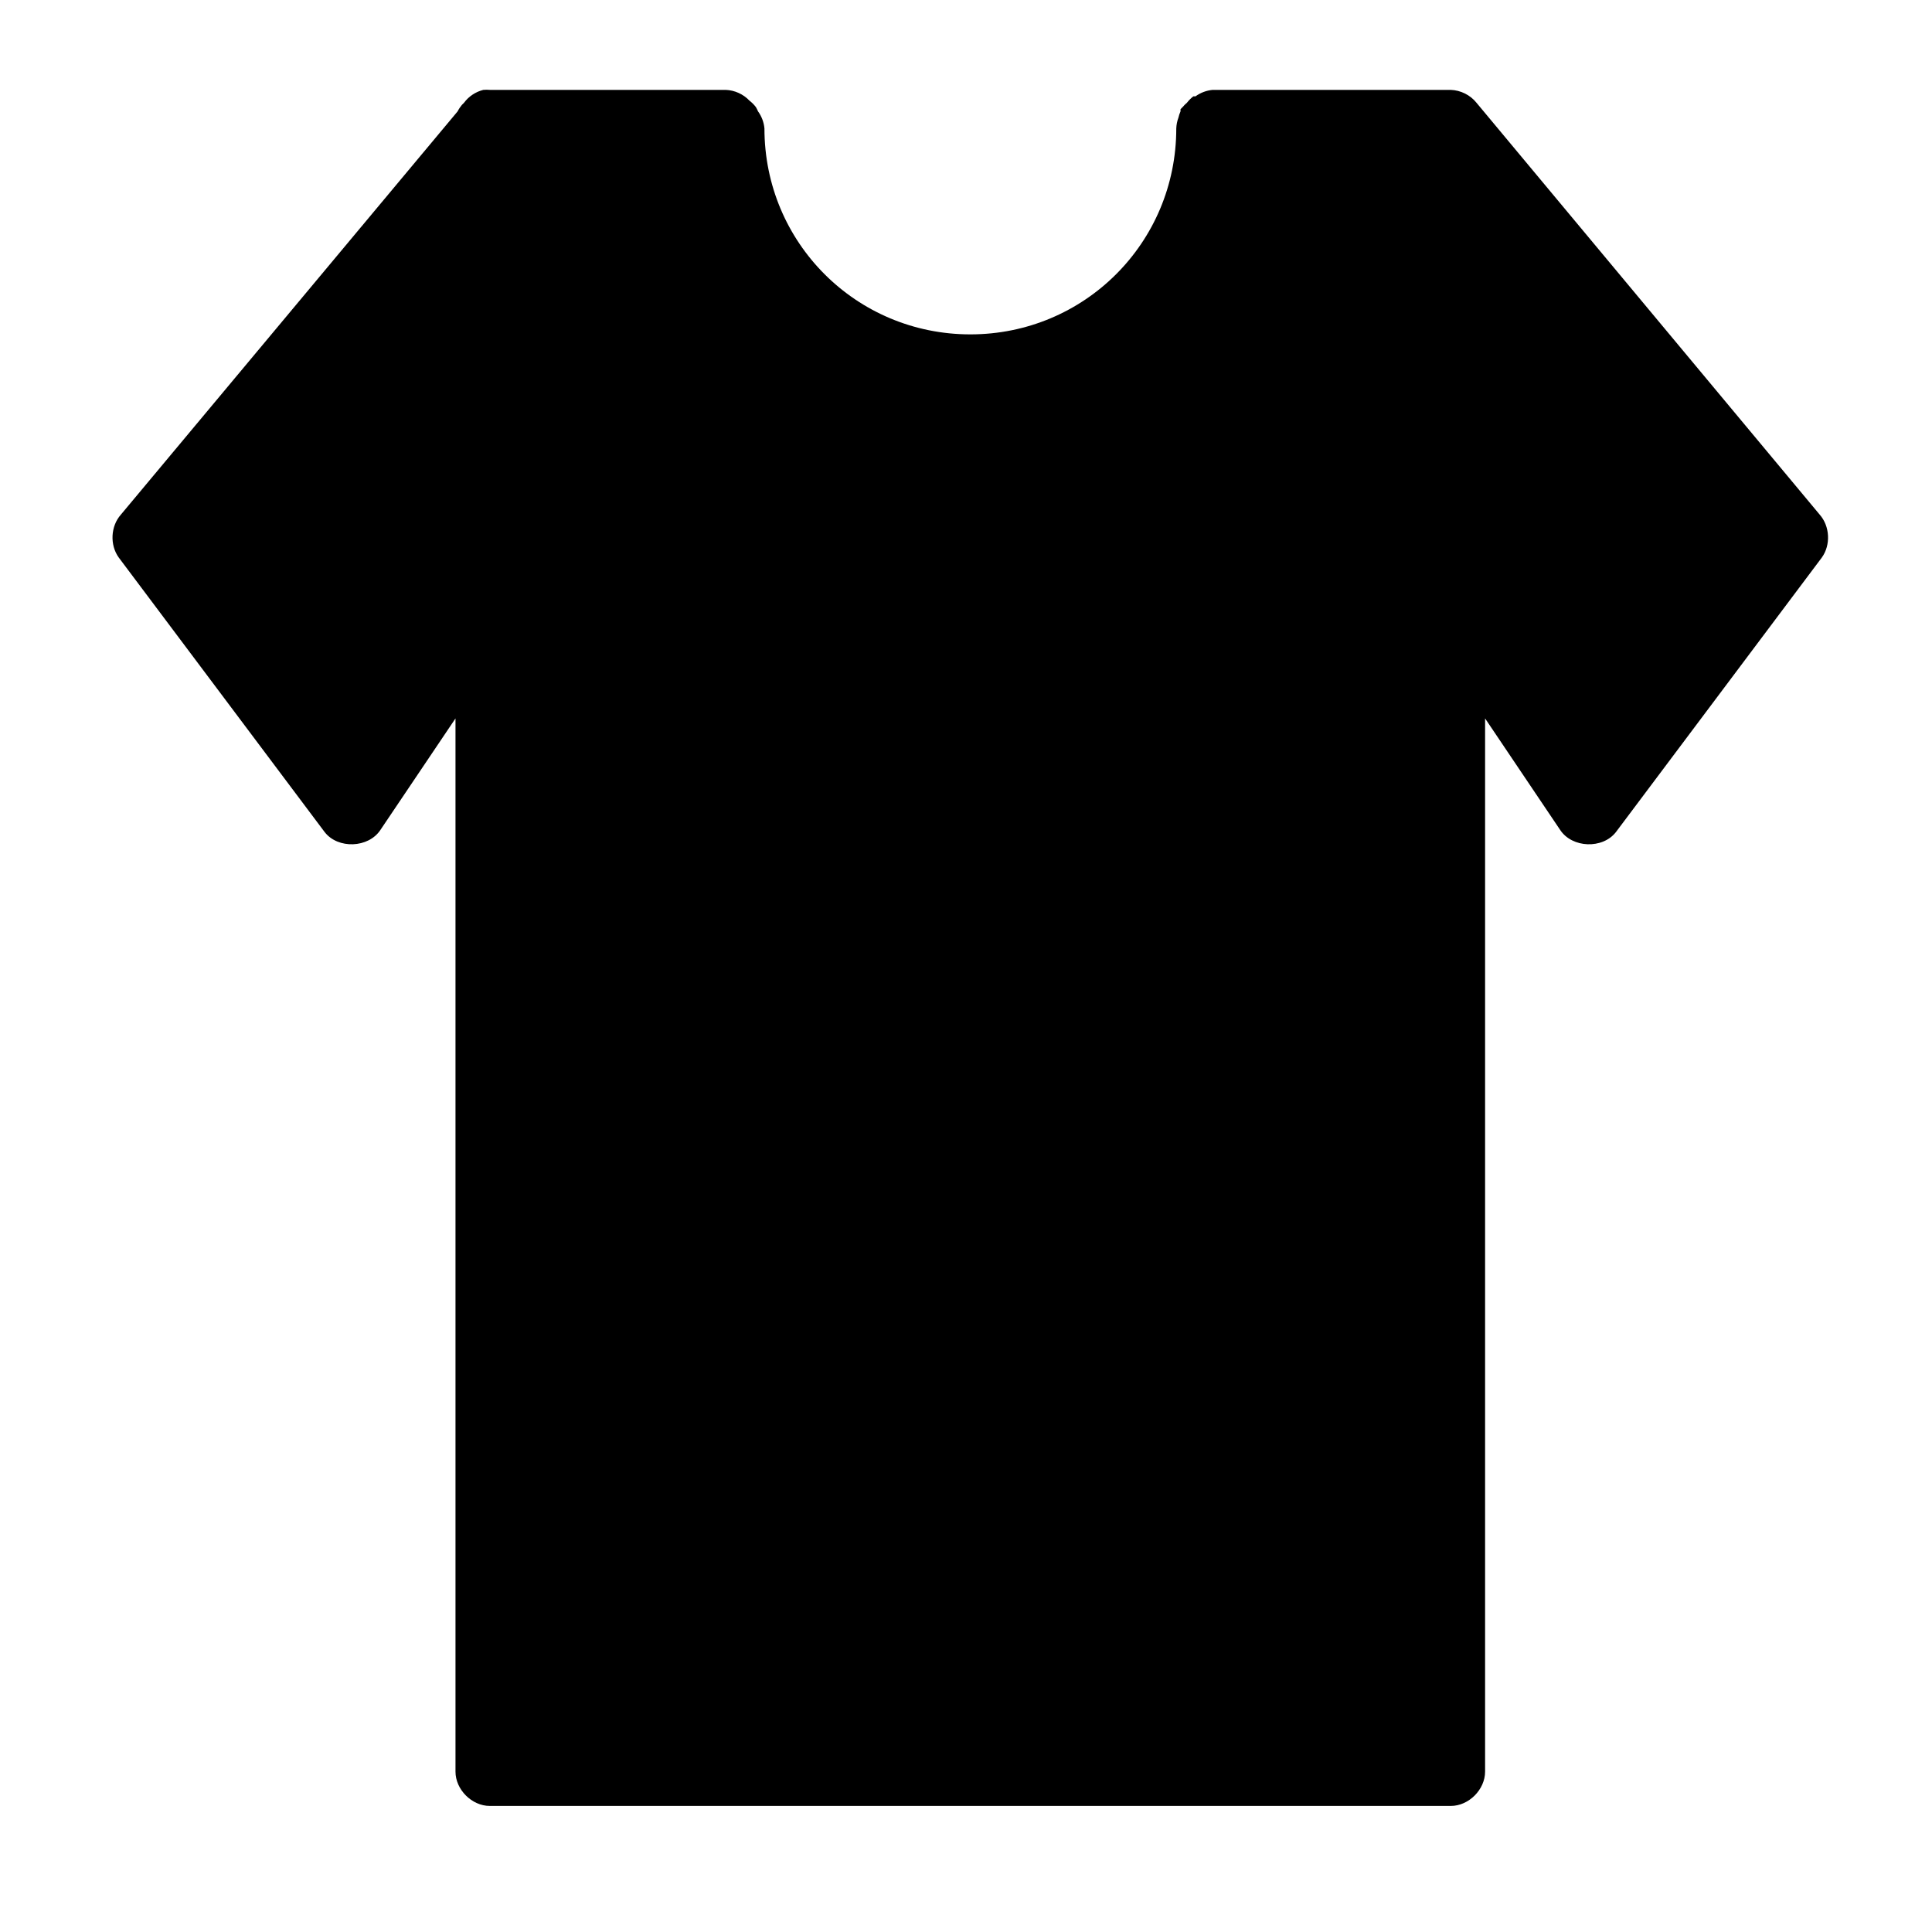 <svg xmlns:dc="http://purl.org/dc/elements/1.1/" xmlns:cc="http://creativecommons.org/ns#" xmlns:rdf="http://www.w3.org/1999/02/22-rdf-syntax-ns#" xmlns:svg="http://www.w3.org/2000/svg" xmlns="http://www.w3.org/2000/svg" xmlns:sodipodi="http://sodipodi.sourceforge.net/DTD/sodipodi-0.dtd" xmlns:inkscape="http://www.inkscape.org/namespaces/inkscape" version="1.1" x="0px" y="0px" viewBox="0 0 36 36"><g transform="translate(0,-1016.362)"><g transform="matrix(1.279,0,0,1.279,284.74,-123.908)"><path style="text-indent:0;text-transform:none;direction:ltr;block-progression:tb;baseline-shift:baseline;color:#000000;enable-background:accumulate;" d="m -144.531,236.688 c -0.112,0.028 -0.213,0.095 -0.281,0.188 -0.011,0.01 -0.021,0.02 -0.031,0.031 -0.024,0.029 -0.045,0.06 -0.062,0.094 l -4.906,5.875 c -0.15,0.169 -0.163,0.442 -0.031,0.625 l 3,4 c 0.194,0.25 0.638,0.233 0.812,-0.031 l 1.094,-1.625 0,15.344 c 3e-5,0.262 0.238,0.5 0.5,0.5 l 14,0 c 0.262,-3e-5 0.5,-0.238 0.5,-0.5 l 0,-15.344 1.094,1.625 c 0.174,0.264 0.618,0.281 0.812,0.031 l 3,-4 c 0.132,-0.183 0.118,-0.456 -0.031,-0.625 l -5,-6 c -0.09,-0.113 -0.231,-0.183 -0.375,-0.188 l -3.469,0 c -0.09,0.008 -0.177,0.041 -0.25,0.094 -0.01,-3.3e-4 -0.021,-3.3e-4 -0.031,0 -0.035,0.027 -0.067,0.059 -0.094,0.094 -0.023,0.019 -0.044,0.04 -0.062,0.062 -0.011,0.01 -0.021,0.02 -0.031,0.031 -3.3e-4,0.01 -3.3e-4,0.021 0,0.031 -0.013,0.03 -0.024,0.062 -0.031,0.094 -0.019,0.05 -0.029,0.103 -0.031,0.156 0,1.663 -1.337,3 -3,3 -1.663,0 -3,-1.337 -3,-3 -0.008,-0.09 -0.041,-0.177 -0.094,-0.25 -0.009,-0.021 -0.019,-0.042 -0.031,-0.062 -0.027,-0.035 -0.059,-0.067 -0.094,-0.094 -0.089,-0.094 -0.215,-0.151 -0.344,-0.156 l -3.438,0 c -0.031,-0.003 -0.063,-0.003 -0.094,0 z" transform="translate(-71.055,656.154)" fill="#000000" fill-opacity="1" stroke="none" marker="none" visibility="visible" display="inline" overflow="visible"/></g></g></svg>
